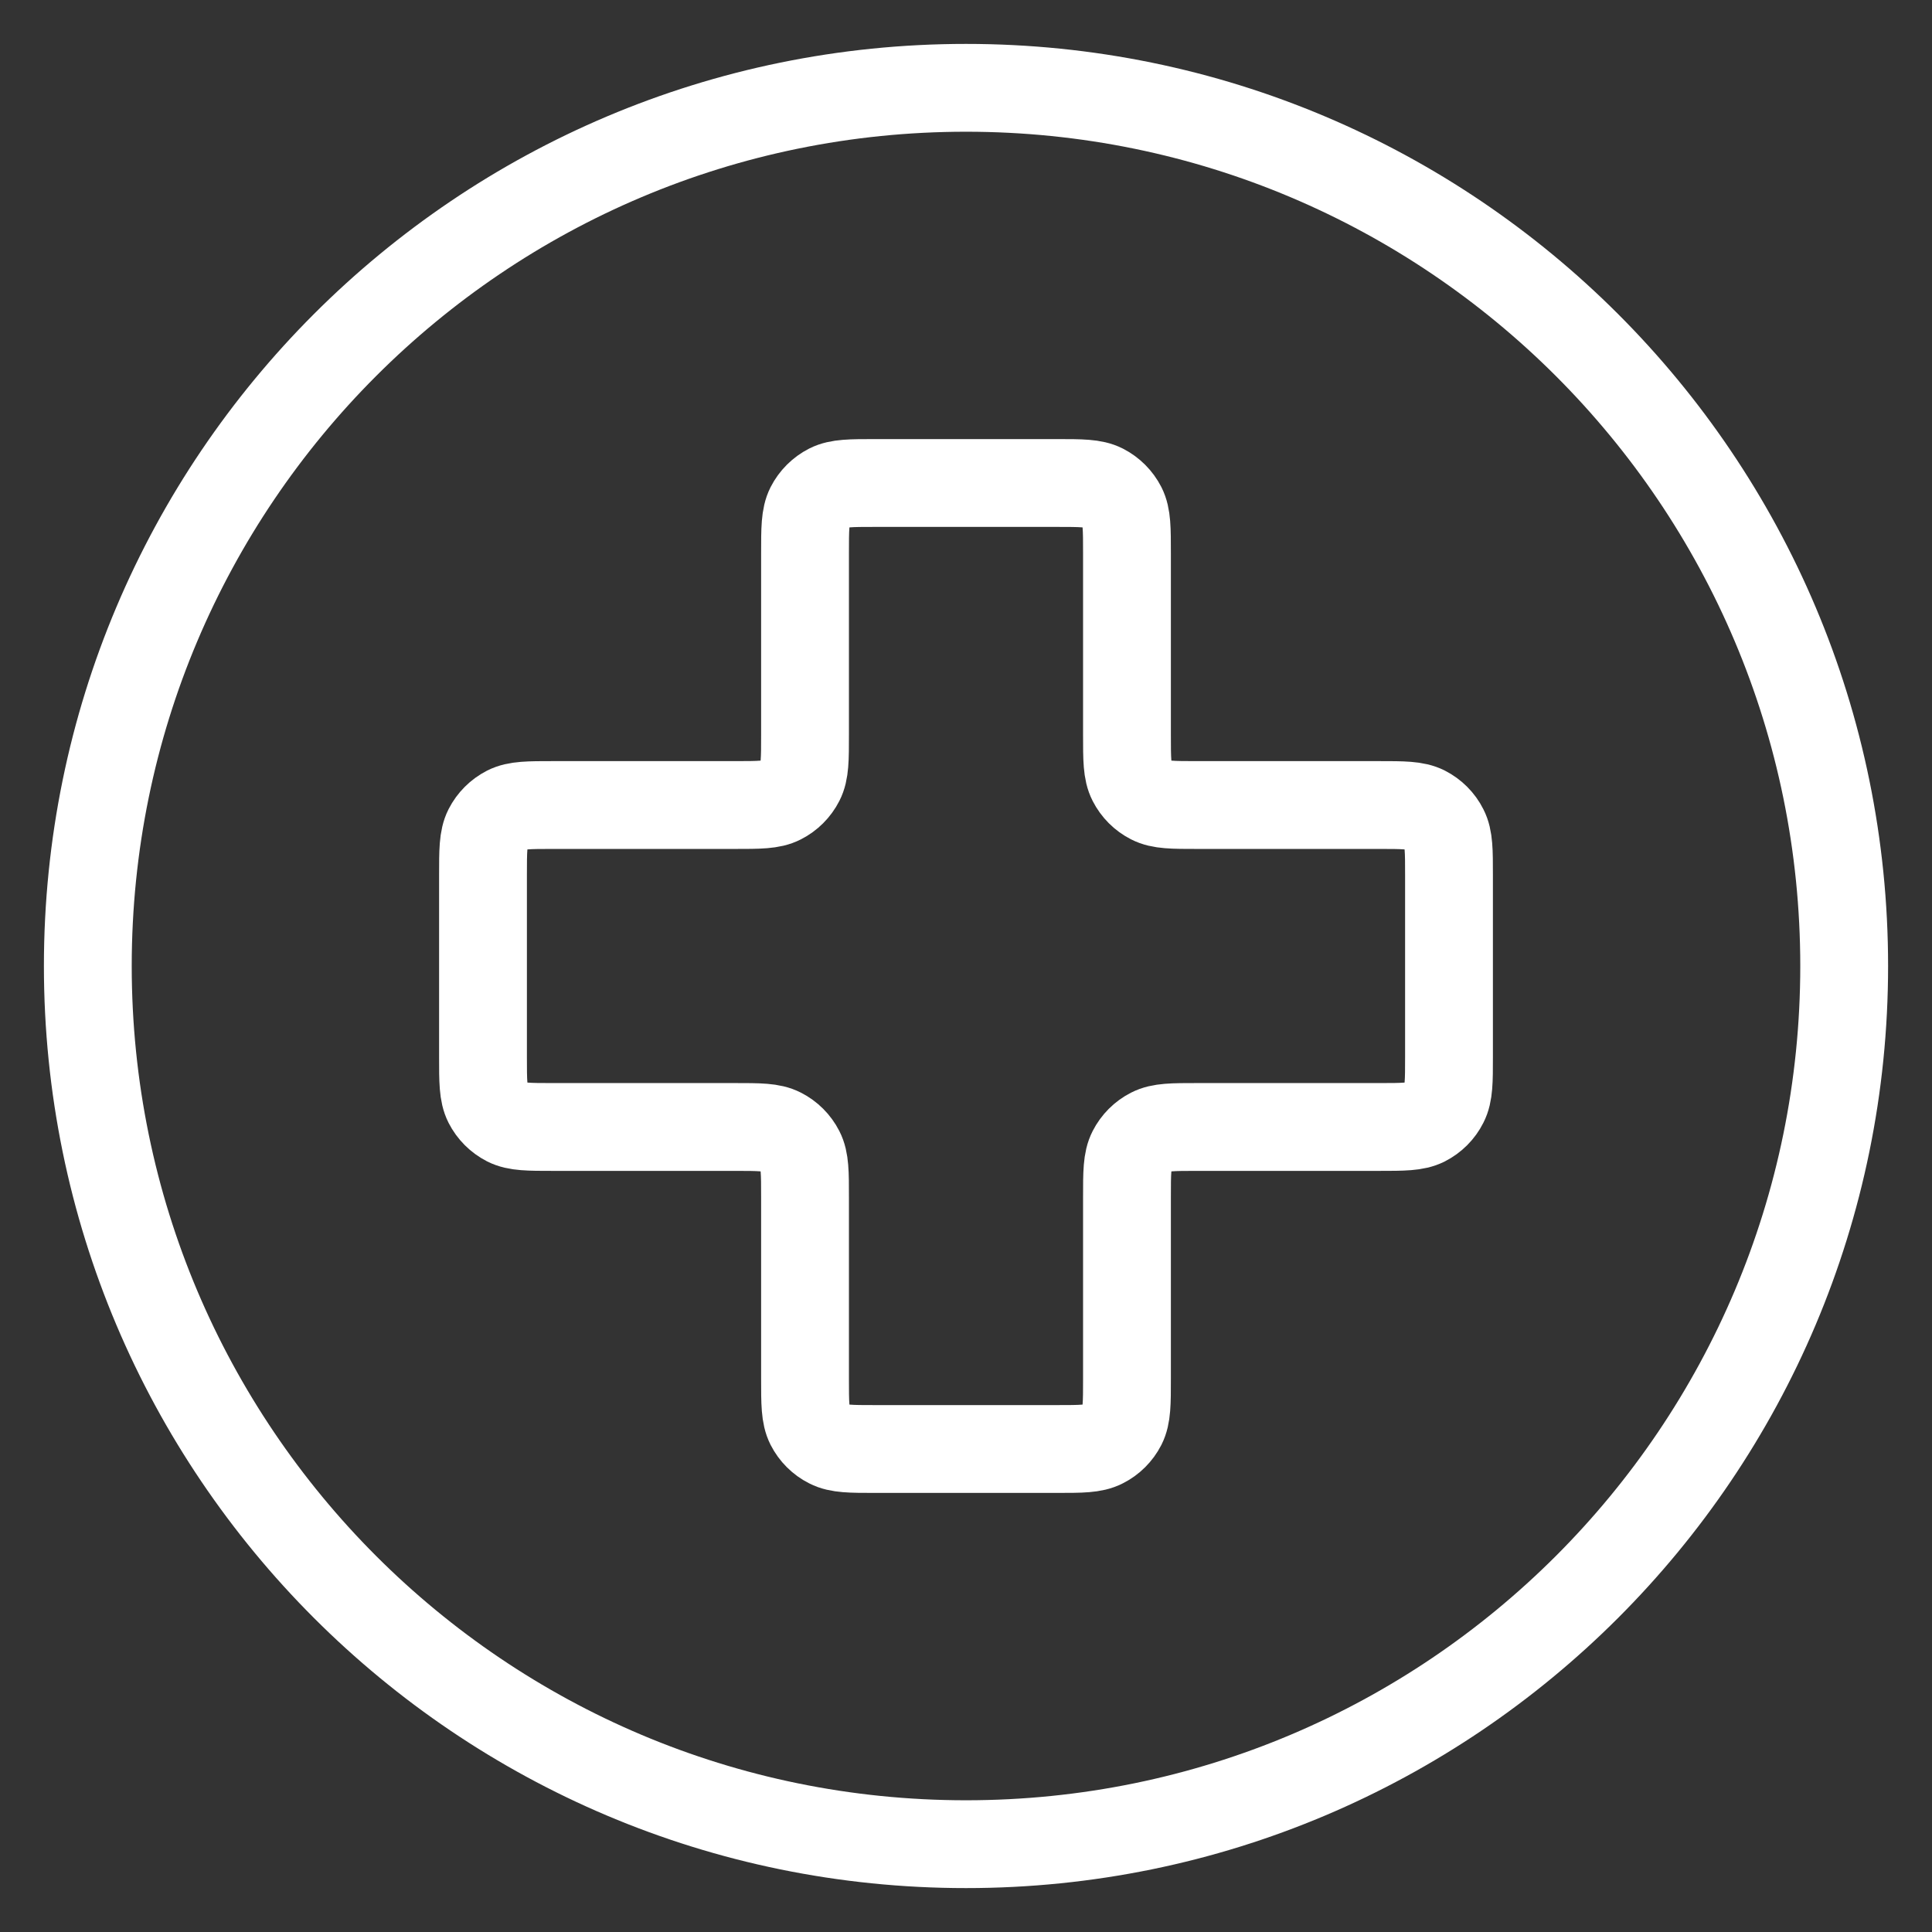 <svg width="22" height="22" viewBox="0 0 22 22" fill="none" xmlns="http://www.w3.org/2000/svg">
<rect x="0" y="0" width="22" height="22" fill="#333333" stroke="none"/>
<path d="M11 21C16.523 21 21 16.523 21 11C21 5.477 16.523 1 11 1C5.477 1 1 5.477 1 11C1 16.523 5.477 21 11 21Z" stroke="white" stroke-linecap="round" stroke-linejoin="round"/>
<path d="M12.833 6.3C12.833 6.02 12.833 5.88 12.779 5.773C12.731 5.679 12.654 5.602 12.56 5.554C12.453 5.5 12.313 5.5 12.033 5.5H9.967C9.687 5.5 9.547 5.5 9.44 5.554C9.346 5.602 9.269 5.679 9.221 5.773C9.167 5.88 9.167 6.02 9.167 6.3V8.367C9.167 8.647 9.167 8.787 9.112 8.894C9.064 8.988 8.988 9.064 8.894 9.112C8.787 9.167 8.647 9.167 8.367 9.167H6.3C6.02 9.167 5.88 9.167 5.773 9.221C5.679 9.269 5.602 9.346 5.554 9.44C5.5 9.547 5.5 9.687 5.5 9.967V12.033C5.5 12.313 5.5 12.453 5.554 12.56C5.602 12.654 5.679 12.731 5.773 12.779C5.88 12.833 6.02 12.833 6.3 12.833H8.367C8.647 12.833 8.787 12.833 8.894 12.888C8.988 12.936 9.064 13.012 9.112 13.106C9.167 13.213 9.167 13.353 9.167 13.633V15.7C9.167 15.98 9.167 16.12 9.221 16.227C9.269 16.321 9.346 16.398 9.44 16.445C9.547 16.5 9.687 16.5 9.967 16.5H12.033C12.313 16.5 12.453 16.5 12.56 16.445C12.654 16.398 12.731 16.321 12.779 16.227C12.833 16.12 12.833 15.98 12.833 15.7V13.633C12.833 13.353 12.833 13.213 12.888 13.106C12.936 13.012 13.012 12.936 13.106 12.888C13.213 12.833 13.353 12.833 13.633 12.833H15.7C15.98 12.833 16.12 12.833 16.227 12.779C16.321 12.731 16.398 12.654 16.445 12.56C16.5 12.453 16.5 12.313 16.5 12.033V9.967C16.5 9.687 16.5 9.547 16.445 9.44C16.398 9.346 16.321 9.269 16.227 9.221C16.12 9.167 15.98 9.167 15.7 9.167H13.633C13.353 9.167 13.213 9.167 13.106 9.112C13.012 9.064 12.936 8.988 12.888 8.894C12.833 8.787 12.833 8.647 12.833 8.367V6.3Z" stroke="white" stroke-linecap="round" stroke-linejoin="round"/>
</svg>
